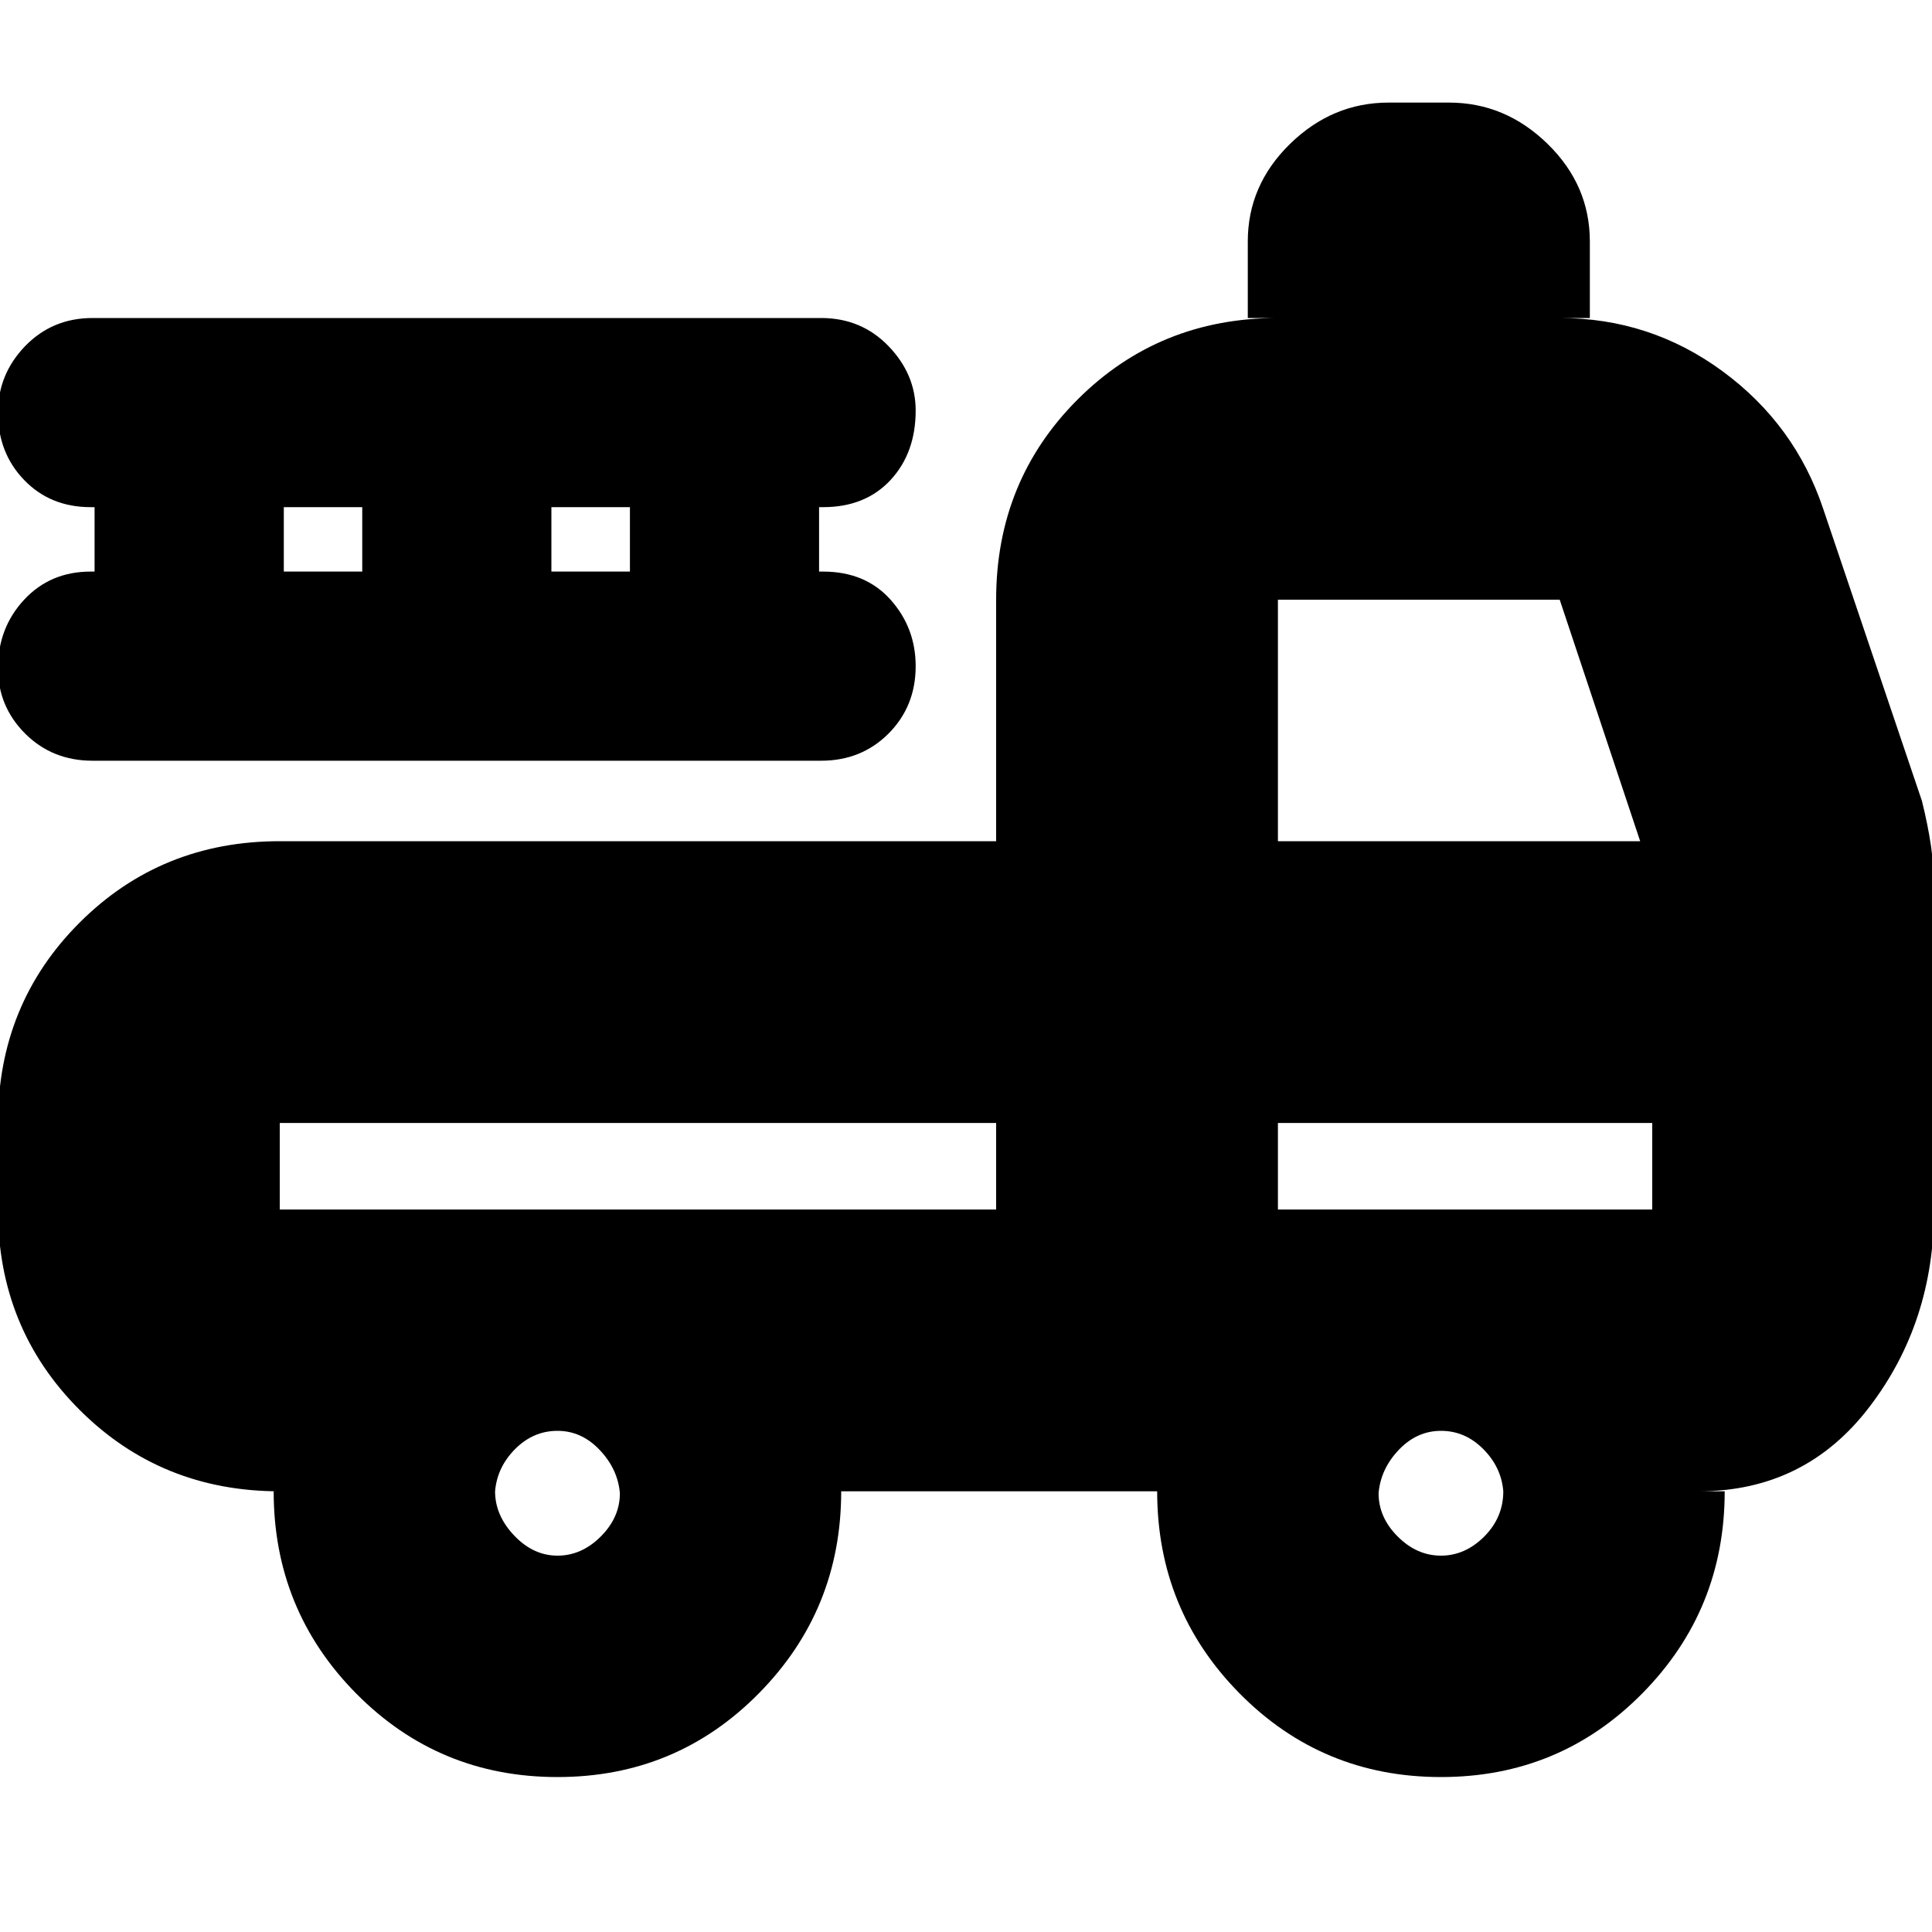 <svg xmlns="http://www.w3.org/2000/svg" height="20" width="20"><path d="M5.771 18.396q-1.229 0-2.084-.865-.854-.864-.854-2.093h.063q-1.229 0-2.073-.844-.844-.844-.844-2.073v-.896q0-1.229.844-2.073.844-.844 2.073-.844h7.416v-2.5q0-1.229.844-2.073.844-.843 2.073-.843h-.312V2.5q0-.583.437-1.01.438-.428 1.021-.428H15q.583 0 1.021.428.437.427.437 1.01v.792h-.312q.937 0 1.687.552t1.042 1.427l1.021 3.021q.062.25.094.468.031.219.031.428v3.333q0 1.167-.667 2.041-.666.876-1.771.876h.271q0 1.229-.854 2.093-.854.865-2.083.865t-2.084-.865q-.854-.864-.854-2.093H8.708q0 1.229-.854 2.093-.854.865-2.083.865Zm0-2.292q.25 0 .448-.198t.198-.448q-.021-.25-.209-.448-.187-.198-.437-.198T5.333 15q-.187.188-.208.438 0 .25.198.458.198.208.448.208Zm9.146 0q.25 0 .448-.198.197-.198.197-.468-.02-.25-.208-.438-.187-.188-.437-.188t-.438.198q-.187.198-.208.448 0 .25.198.448t.448.198Zm-4.605-3.583v-.896H2.896v.896h3.75Zm2.917 0h3.875v-.896h-3.875Zm0-3.813h3.75l-.833-2.5h-2.917ZM.958 7.875q-.416 0-.698-.281-.281-.282-.281-.677 0-.417.271-.709.271-.291.688-.291h.041V5.25H.938q-.417 0-.688-.281-.271-.281-.271-.698 0-.396.281-.688.282-.291.698-.291H8.5q.417 0 .698.291.281.292.281.667 0 .438-.26.719-.261.281-.698.281h-.042v.667h.042q.437 0 .698.291.26.292.26.688 0 .416-.281.698-.281.281-.698.281Zm1.98-1.958h.812V5.25h-.812Zm2.77 0h.813V5.25h-.813Zm4.604 5.708H2.896Zm2.917 0h3.875-3.875Z"/></svg>